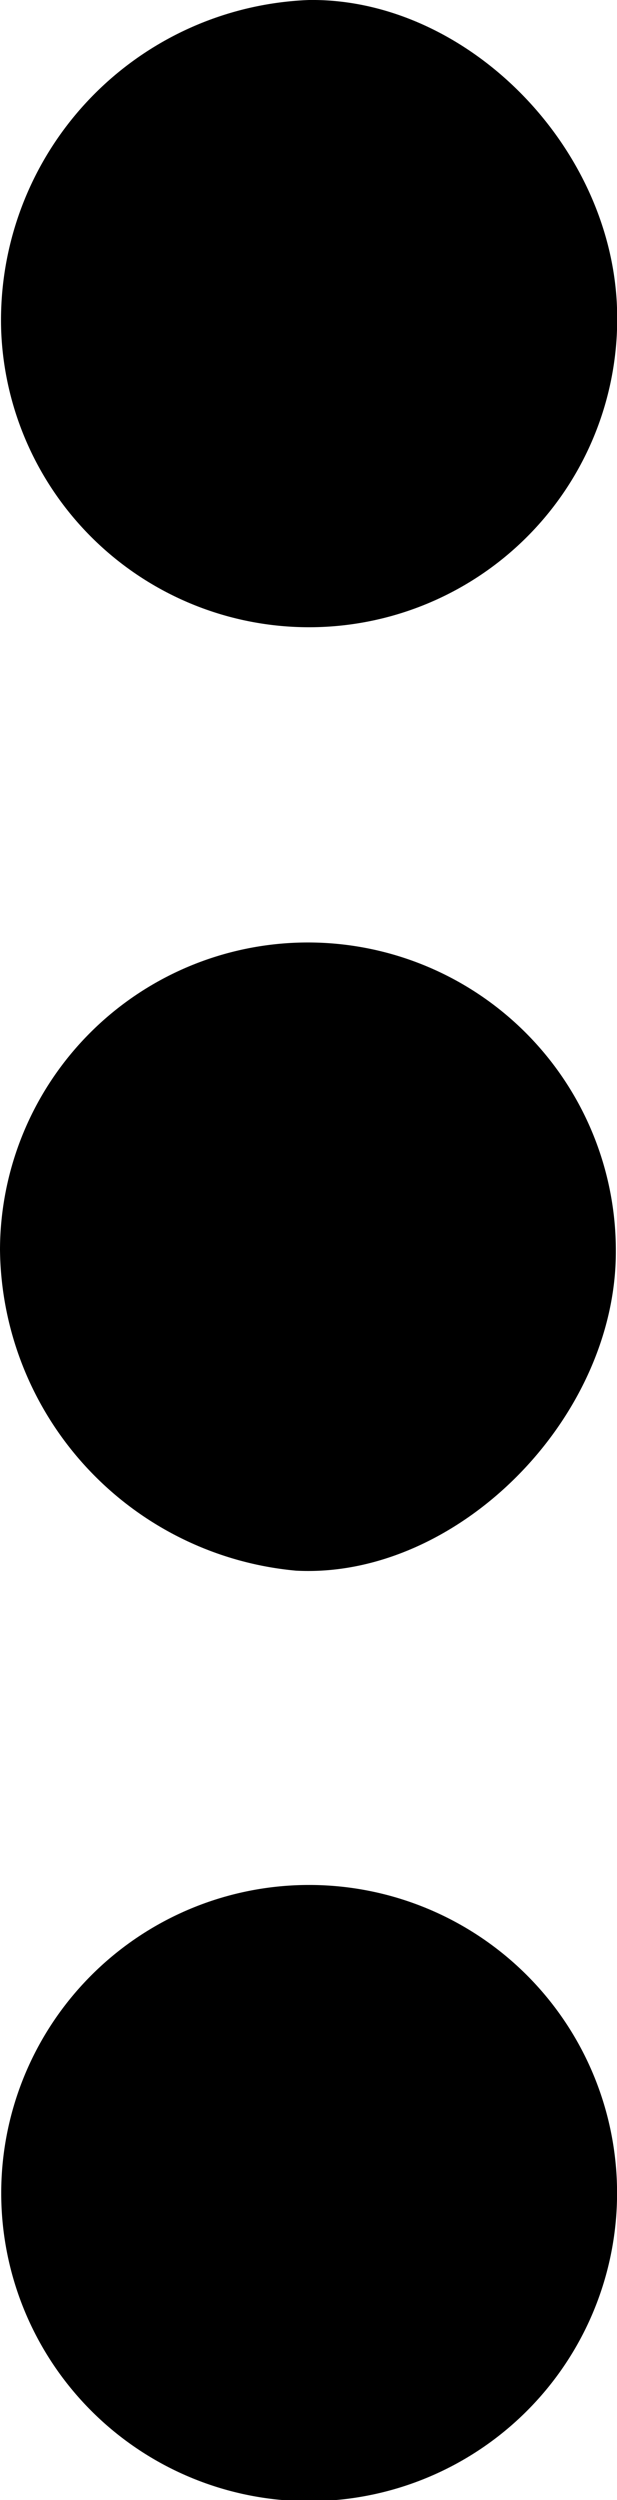 <svg id="Layer_1" data-name="Layer 1" xmlns="http://www.w3.org/2000/svg" width="16.03" height="64.91" viewBox="0 0 16.03 64.91">
  <g>
    <path d="M311.15,423.41a8,8,0,1,1-7.6-8.15A8,8,0,0,1,311.15,423.41Z" transform="translate(-295.12 -366.31)"/>
    <path d="M311.15,374.3a8,8,0,0,1-16,.58,8.32,8.32,0,0,1,8-8.57C307.2,366.26,311,370.05,311.15,374.3Z" transform="translate(-295.12 -366.31)"/>
    <path d="M295.12,398.75a8,8,0,0,1,16,.06c0,4.35-4.14,8.5-8.31,8.28A8.46,8.46,0,0,1,295.12,398.75Z" transform="translate(-295.12 -366.31)"/>
  </g>
</svg>
